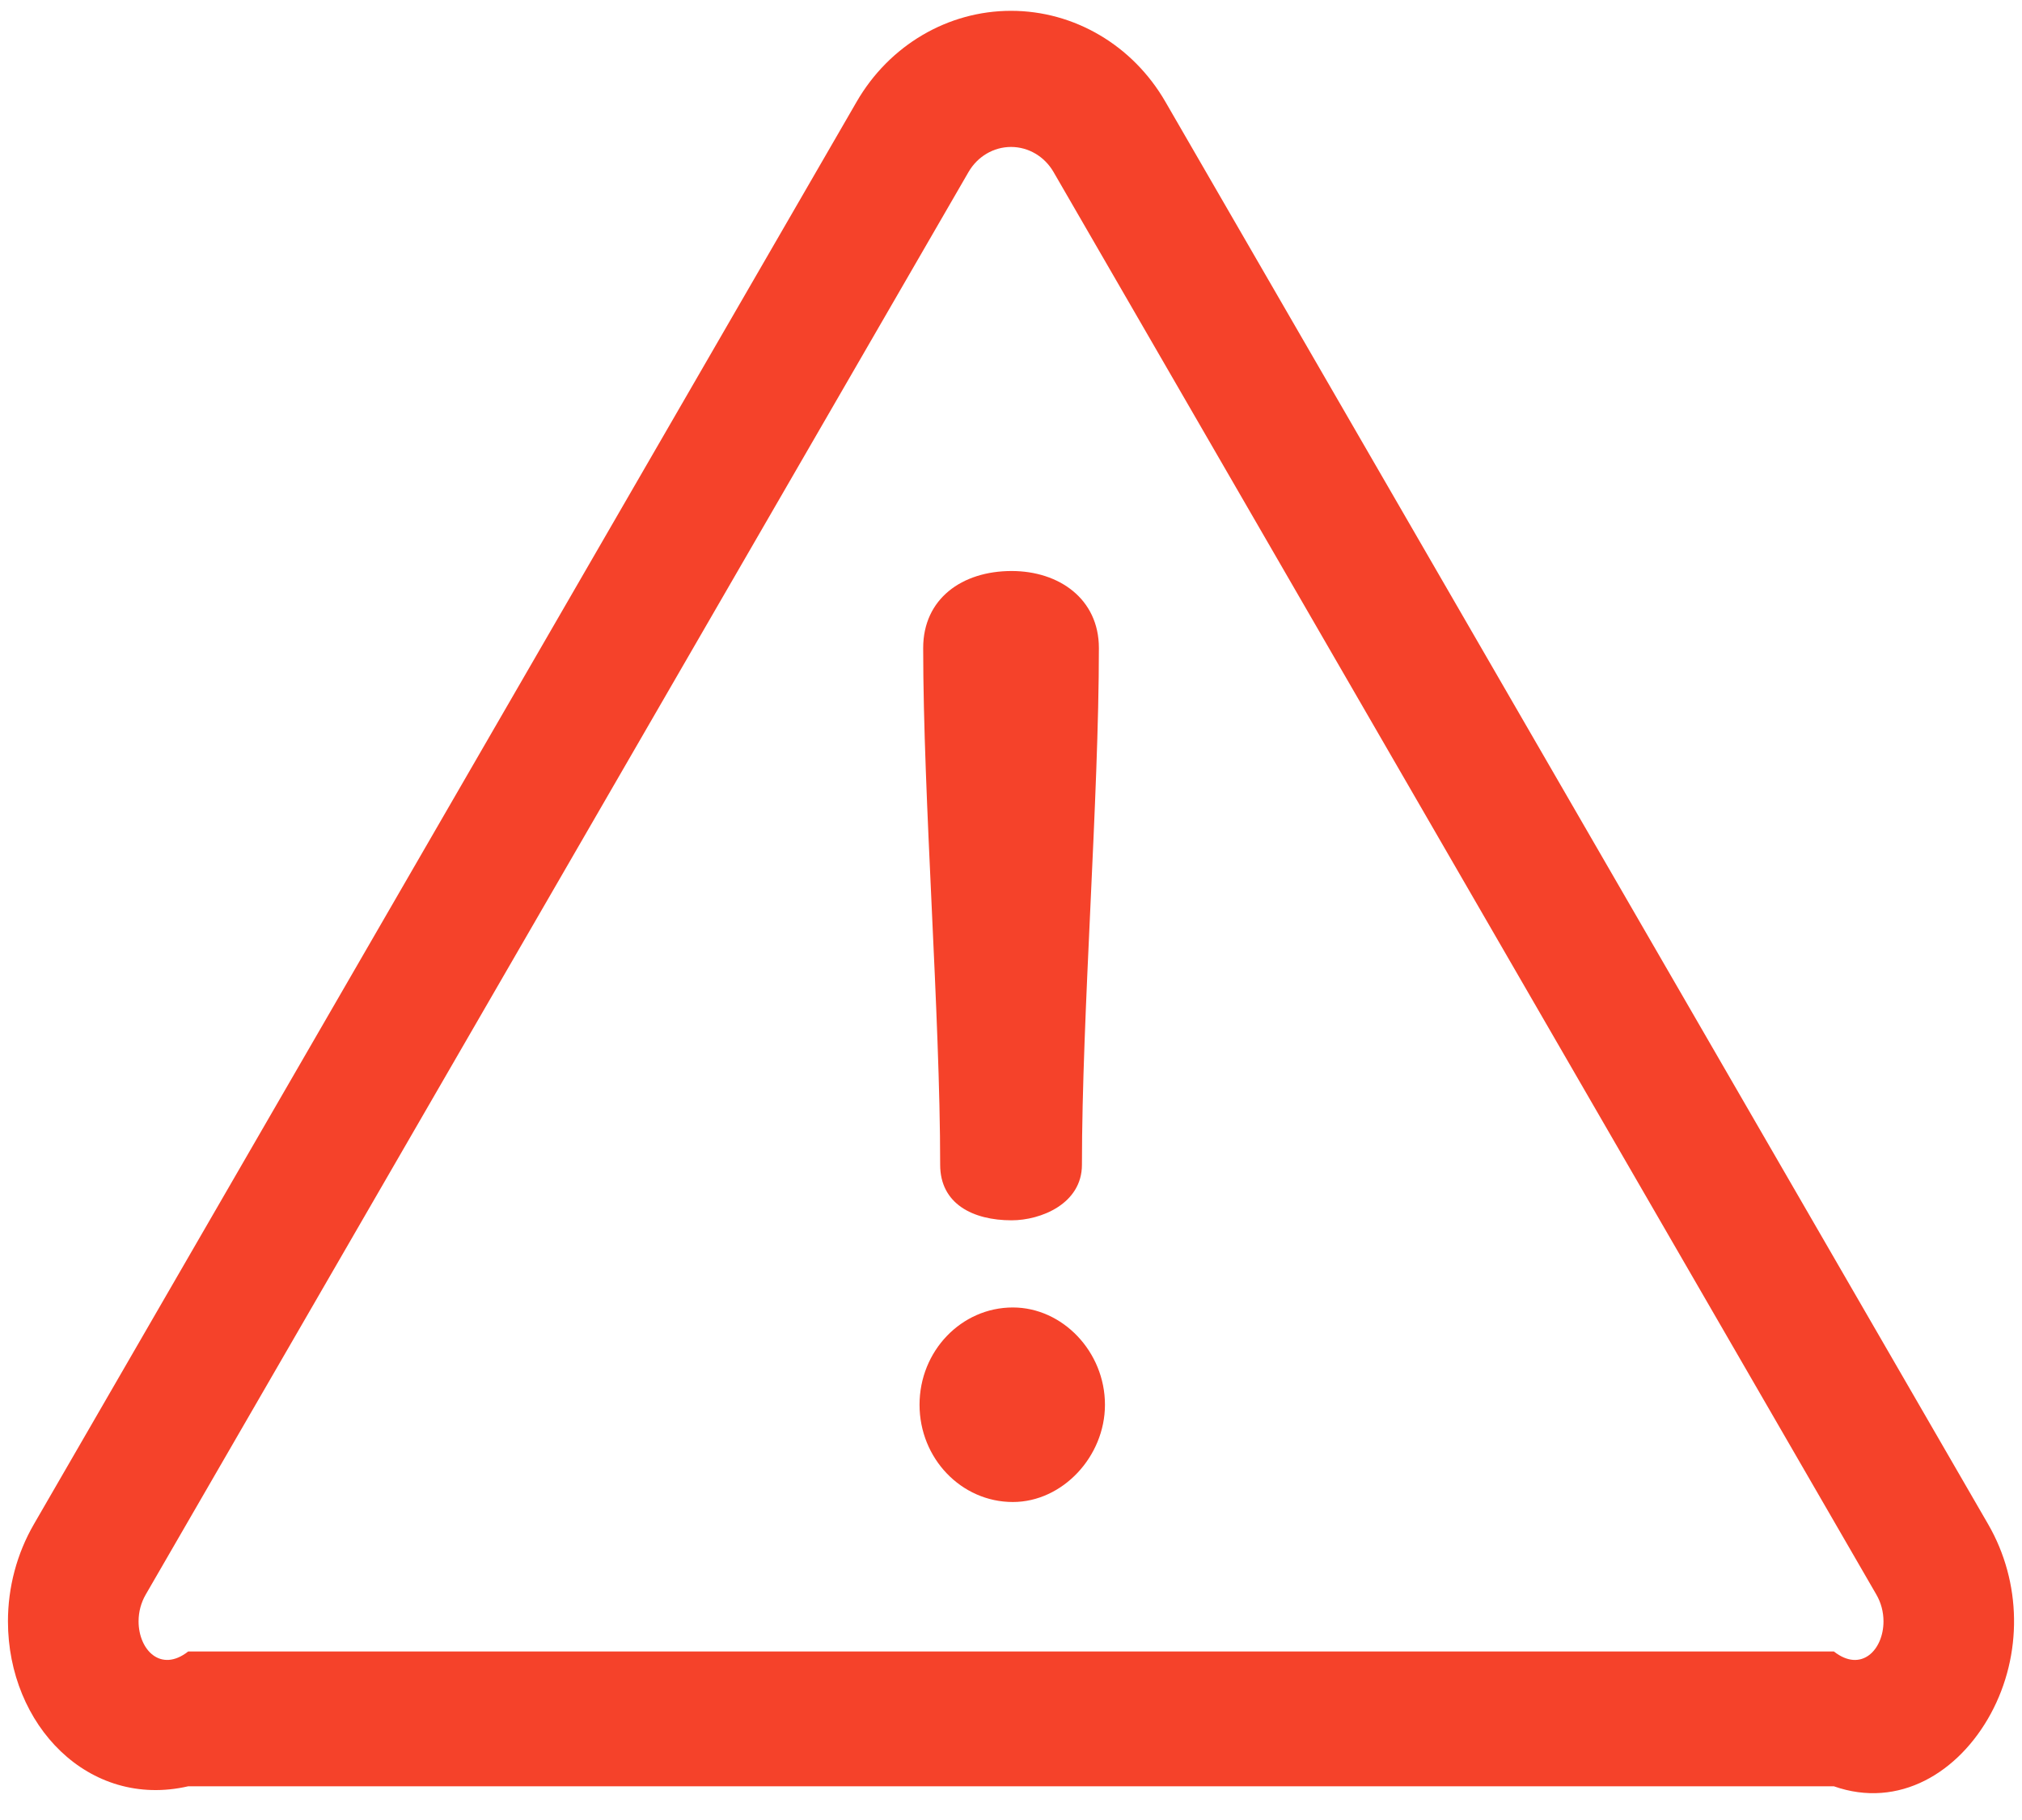 ﻿<?xml version="1.0" encoding="utf-8"?>
<svg version="1.1" xmlns:xlink="http://www.w3.org/1999/xlink" width="60px" height="54px" xmlns="http://www.w3.org/2000/svg">
  <g transform="matrix(1 0 0 1 -130 -46 )">
    <path d="M 58.997 45.227  C 59.992 46.949  60.021 49.095  59.074 50.846  C 58.125 52.595  56.346 53.678  54.418 53  L 5.584 53  C 2.63 53.679  0.236 51.183  0.236 48.105  C 0.236 47.091  0.502 46.095  1.004 45.227  L 25.421 3.017  C 26.389 1.343  28.126 0.321  30.001 0.321  C 31.875 0.321  33.613 1.343  34.58 3.017  L 58.997 45.227  Z M 55.679 47.313  L 31.262 5.103  C 30.995 4.642  30.517 4.36  30.001 4.36  C 29.485 4.36  29.007 4.642  28.74 5.103  L 4.323 47.313  C 4.185 47.552  4.112 47.826  4.112 48.105  C 4.112 48.952  4.771 49.639  5.584 49  L 54.418 49  C 55.231 49.64  55.89 48.953  55.89 48.105  C 55.89 47.826  55.817 47.552  55.679 47.313  Z M 32.788 41.679  C 32.788 43.216  31.529 44.565  30.055 44.565  C 28.526 44.565  27.286 43.273  27.286 41.679  C 27.286 40.085  28.526 38.793  30.055 38.793  C 31.529 38.793  32.788 40.105  32.788 41.679  Z M 30.019 36.207  C 28.869 36.207  27.898 35.719  27.898 34.558  C 27.898 30.097  27.394 23.688  27.394 19.228  C 27.394 17.766  28.545 16.942  30.019 16.942  C 31.421 16.942  32.608 17.766  32.608 19.228  C 32.608 23.688  32.105 30.097  32.105 34.558  C 32.105 35.719  30.882 36.207  30.019 36.207  Z " fill-rule="nonzero" fill="#f5422a" stroke="none" transform="matrix(1 0 0 1 130 46 )" />
  </g>
</svg>
